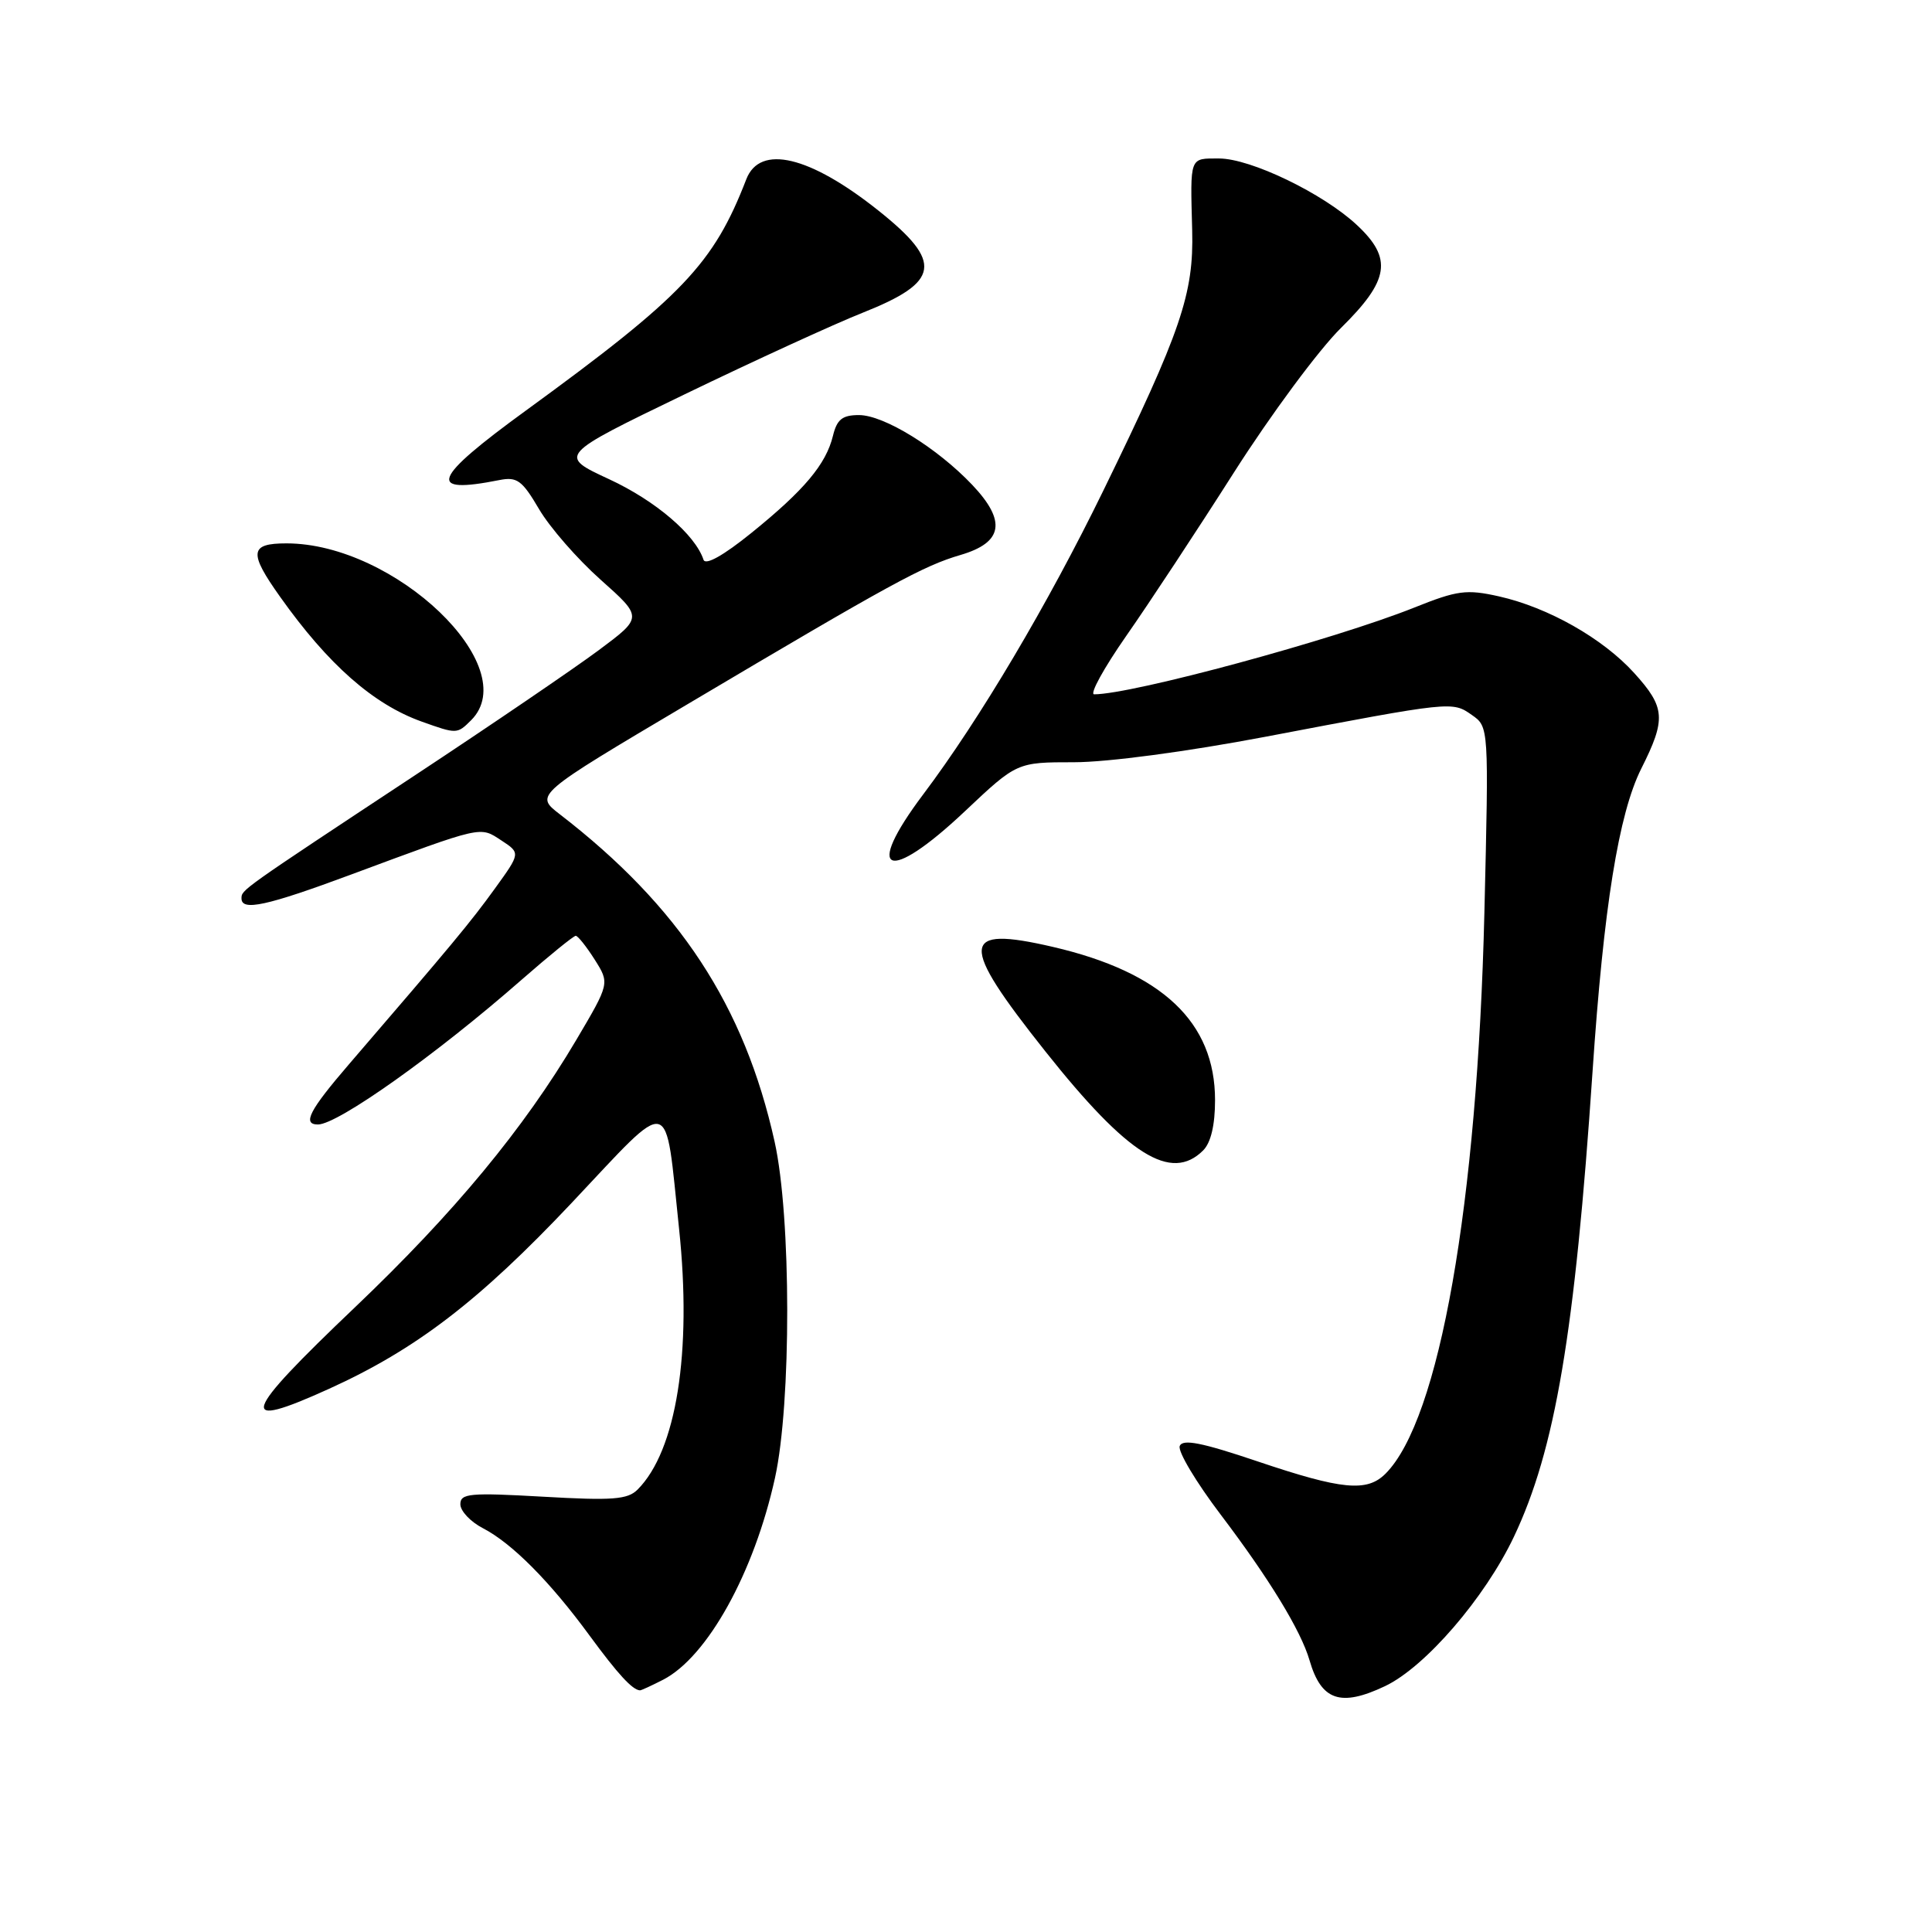 <?xml version="1.0" encoding="UTF-8" standalone="no"?>
<!DOCTYPE svg PUBLIC "-//W3C//DTD SVG 1.1//EN" "http://www.w3.org/Graphics/SVG/1.1/DTD/svg11.dtd" >
<svg xmlns="http://www.w3.org/2000/svg" xmlns:xlink="http://www.w3.org/1999/xlink" version="1.1" viewBox="0 0 256 256">
 <g >
 <path fill="currentColor"
d=" M 183.53 223.42 C 188.85 220.89 196.75 211.74 200.60 203.63 C 206.07 192.10 208.68 176.67 211.02 142.00 C 212.49 120.21 214.48 107.82 217.48 101.84 C 220.78 95.28 220.67 93.74 216.55 89.19 C 212.40 84.60 205.15 80.49 198.61 79.02 C 194.31 78.06 193.11 78.22 187.39 80.51 C 176.76 84.76 150.04 92.00 144.98 92.00 C 144.35 92.00 146.27 88.51 149.24 84.25 C 152.22 79.99 158.65 70.23 163.52 62.58 C 168.40 54.92 174.78 46.31 177.70 43.44 C 184.11 37.12 184.55 34.25 179.80 29.82 C 175.32 25.63 165.72 21.00 161.53 21.00 C 157.58 21.00 157.71 20.66 157.97 30.52 C 158.19 38.93 156.51 43.87 146.20 65.00 C 138.87 80.03 129.82 95.31 122.33 105.26 C 114.35 115.87 117.59 117.18 127.85 107.50 C 134.74 101.00 134.74 101.00 142.32 101.00 C 146.76 101.00 157.27 99.60 167.70 97.62 C 192.45 92.91 192.43 92.91 195.03 94.74 C 197.28 96.31 197.28 96.31 196.69 120.91 C 195.76 159.61 190.73 188.12 183.59 195.27 C 181.13 197.73 177.84 197.42 166.66 193.65 C 159.23 191.14 156.69 190.64 156.32 191.61 C 156.05 192.32 158.49 196.40 161.75 200.70 C 168.17 209.17 172.38 216.07 173.52 220.00 C 175.07 225.34 177.63 226.22 183.53 223.42 Z  M 87.89 222.56 C 93.75 219.52 99.92 208.39 102.69 195.83 C 104.87 185.94 104.85 161.21 102.64 151.28 C 98.64 133.25 90.00 120.09 74.17 107.89 C 70.84 105.32 70.84 105.32 91.17 93.27 C 118.18 77.25 122.32 74.99 127.29 73.53 C 132.91 71.88 133.38 69.05 128.83 64.25 C 124.18 59.35 117.13 55.00 113.82 55.00 C 111.61 55.00 110.90 55.57 110.37 57.75 C 109.45 61.52 106.56 64.96 99.57 70.61 C 95.85 73.62 93.48 74.94 93.22 74.17 C 92.11 70.83 86.86 66.35 80.74 63.51 C 73.94 60.36 73.94 60.36 90.72 52.25 C 99.95 47.79 110.55 42.93 114.28 41.45 C 124.59 37.36 125.00 34.77 116.43 27.93 C 107.30 20.65 100.70 19.08 98.89 23.75 C 94.55 34.97 90.47 39.26 69.71 54.38 C 57.22 63.47 56.42 65.55 66.18 63.61 C 68.51 63.15 69.19 63.65 71.42 67.45 C 72.83 69.86 76.50 74.07 79.58 76.81 C 85.18 81.80 85.18 81.80 79.34 86.15 C 76.13 88.54 65.18 96.00 55.00 102.72 C 31.76 118.07 32.00 117.90 32.00 119.05 C 32.00 120.76 35.33 120.04 46.50 115.89 C 64.14 109.34 63.55 109.48 66.43 111.36 C 68.98 113.03 68.98 113.03 65.56 117.76 C 62.37 122.18 59.89 125.16 46.25 141.01 C 40.99 147.12 40.02 149.00 42.13 149.00 C 44.76 149.00 57.83 139.72 69.13 129.81 C 72.78 126.62 76.00 124.00 76.29 124.00 C 76.57 124.00 77.70 125.42 78.80 127.15 C 80.79 130.30 80.79 130.30 76.34 137.83 C 69.40 149.56 60.19 160.69 47.06 173.20 C 31.91 187.63 31.28 189.61 43.59 184.03 C 55.12 178.80 63.47 172.40 75.74 159.40 C 89.27 145.04 88.07 144.75 89.98 162.82 C 91.71 179.17 89.63 192.23 84.48 197.38 C 83.16 198.70 81.15 198.85 71.95 198.32 C 62.25 197.77 61.00 197.88 61.00 199.32 C 61.00 200.22 62.34 201.64 63.98 202.49 C 67.84 204.49 72.88 209.56 78.15 216.76 C 81.87 221.83 83.80 223.93 84.80 223.98 C 84.96 223.99 86.35 223.35 87.89 222.56 Z  M 159.43 152.43 C 160.45 151.41 161.00 149.06 161.00 145.77 C 161.00 135.44 153.99 128.83 139.52 125.47 C 127.19 122.61 127.03 124.85 138.52 139.32 C 149.45 153.09 155.18 156.68 159.43 152.43 Z  M 62.43 95.43 C 69.46 88.39 52.34 72.00 37.96 72.00 C 33.07 72.00 32.93 73.20 37.13 79.10 C 43.49 88.06 49.47 93.33 55.89 95.62 C 60.54 97.28 60.57 97.28 62.43 95.43 Z "/>
</g>
</svg>